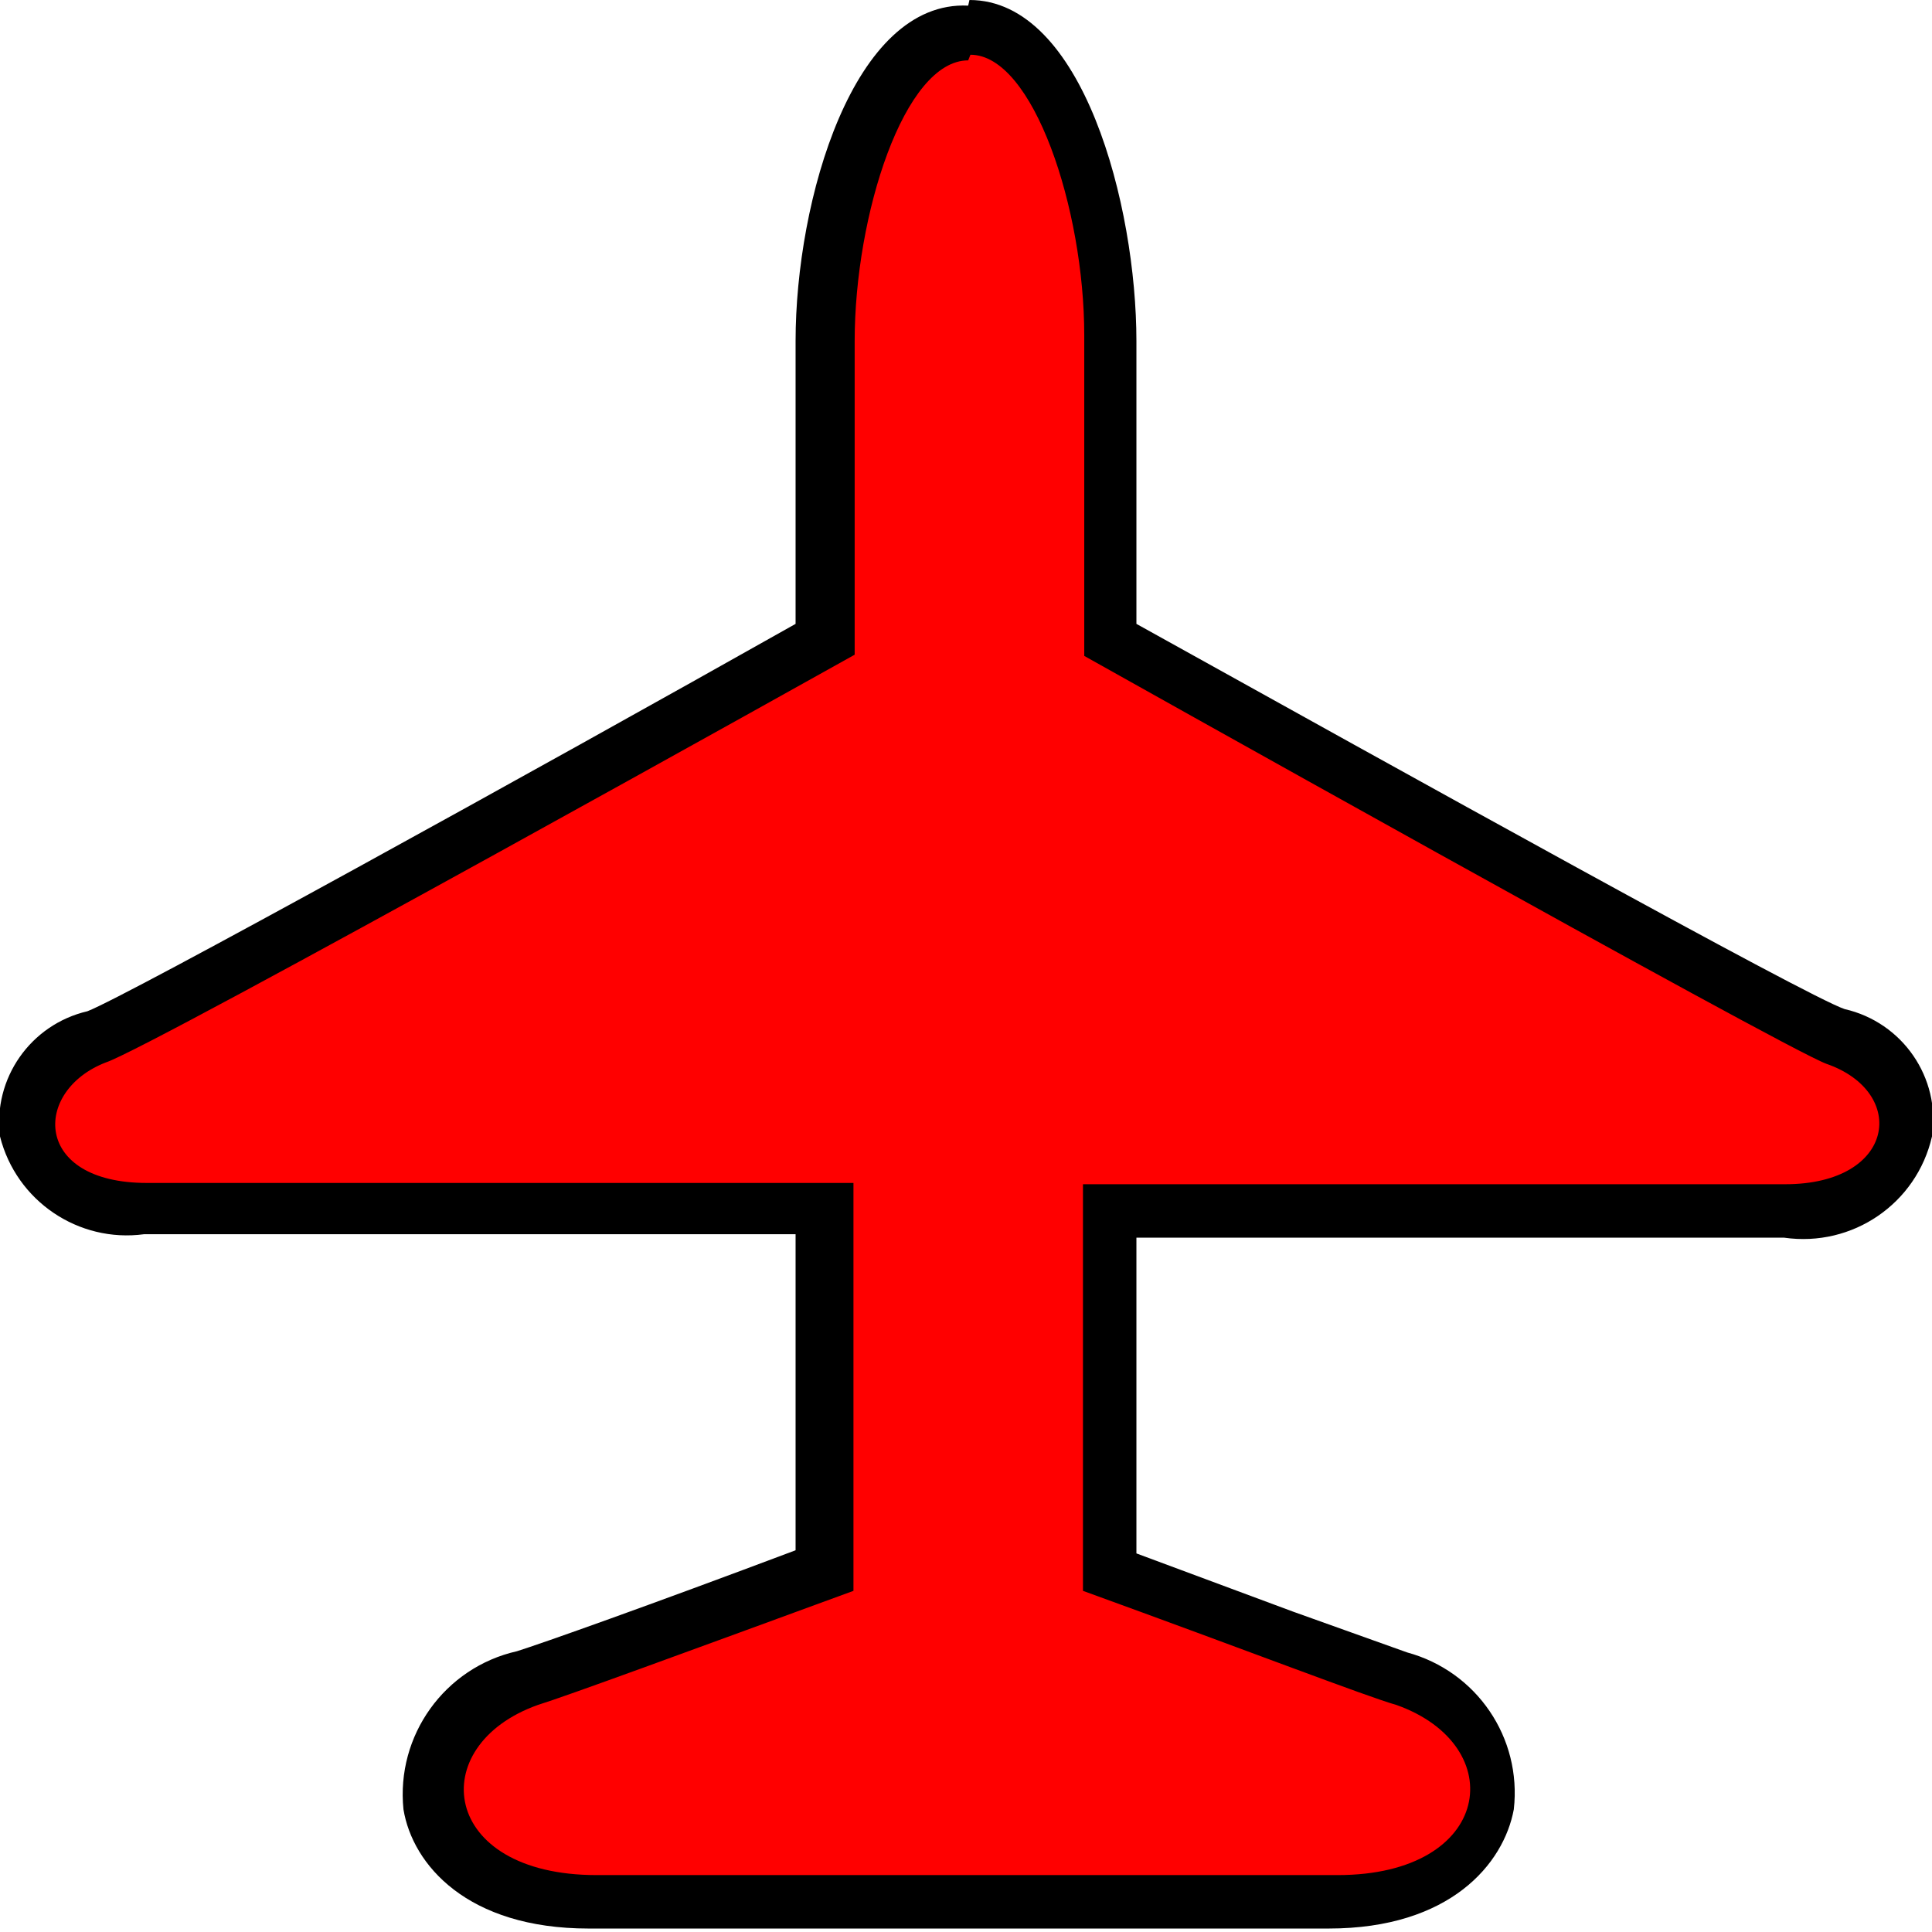 <?xml version="1.0" encoding="UTF-8"?>
<svg xmlns="http://www.w3.org/2000/svg" xmlns:xlink="http://www.w3.org/1999/xlink" width="24" height="24" viewBox="0 0 24 24">
<path fill-rule="nonzero" fill="rgb(100%, 0%, 0%)" fill-opacity="1" d="M 7.41 23.664 C 6.113 23.664 5.535 23.012 5.453 22.449 C 5.352 21.711 5.84 21.027 6.562 20.879 C 6.918 20.766 8.289 20.273 10.281 19.469 L 10.281 15.039 L 1.809 15.039 C 0.848 15.039 0.395 14.539 0.395 14.105 C 0.344 13.547 0.703 13.031 1.242 12.891 C 1.609 12.707 6.777 9.883 10.281 7.949 L 10.281 4.238 C 10.281 2.668 10.898 0.406 12.016 0.406 C 13.129 0.406 13.789 2.598 13.789 4.238 L 13.789 7.949 C 17.25 9.883 22.406 12.707 22.785 12.891 C 23.34 13.023 23.703 13.543 23.648 14.105 C 23.578 14.539 23.137 15.051 22.164 15.051 L 13.789 15.051 L 13.789 19.551 L 16.062 20.387 L 17.48 20.891 C 18.188 21.066 18.672 21.73 18.609 22.461 C 18.508 23.012 17.945 23.676 16.645 23.676 Z M 7.41 23.664 "/>
<path fill-rule="nonzero" fill="rgb(0%, 0%, 0%)" fill-opacity="1" d="M 12.055 0.68 C 12.836 0.68 13.469 2.598 13.469 4.164 L 13.469 8.148 C 13.469 8.148 22.148 13.016 22.688 13.215 C 23.703 13.566 23.551 14.711 22.176 14.711 L 13.453 14.711 L 13.453 19.762 C 15.488 20.5 16.984 21.078 17.348 21.18 C 18.766 21.684 18.547 23.293 16.617 23.293 L 7.41 23.293 C 5.465 23.293 5.266 21.684 6.68 21.18 C 7.047 21.066 8.555 20.512 10.602 19.762 L 10.602 14.695 L 1.824 14.695 C 0.406 14.695 0.406 13.551 1.312 13.199 C 1.879 13.016 10.617 8.133 10.617 8.133 L 10.617 4.238 C 10.617 2.668 11.234 0.75 12.027 0.75 M 12.027 0.07 C 10.602 0 9.883 2.484 9.883 4.238 L 9.883 7.75 C 6.625 9.586 1.566 12.379 1.086 12.562 C 0.379 12.727 -0.09 13.398 0 14.117 C 0.203 14.922 0.977 15.441 1.789 15.332 L 9.883 15.332 L 9.883 19.258 C 8.047 19.949 6.734 20.414 6.422 20.512 C 5.523 20.715 4.918 21.559 5.012 22.477 C 5.125 23.164 5.805 23.957 7.312 23.957 L 16.504 23.957 C 18.016 23.957 18.68 23.152 18.805 22.477 C 18.906 21.586 18.344 20.762 17.48 20.527 L 16.062 20.02 L 14.117 19.297 L 14.117 15.375 L 22.164 15.375 C 23.012 15.496 23.809 14.953 24 14.117 C 24.109 13.387 23.633 12.699 22.914 12.535 C 22.449 12.379 17.422 9.586 14.117 7.75 L 14.117 4.238 C 14.117 2.555 13.453 0 12.043 0 Z M 12.027 0.07 "/>
</svg>
